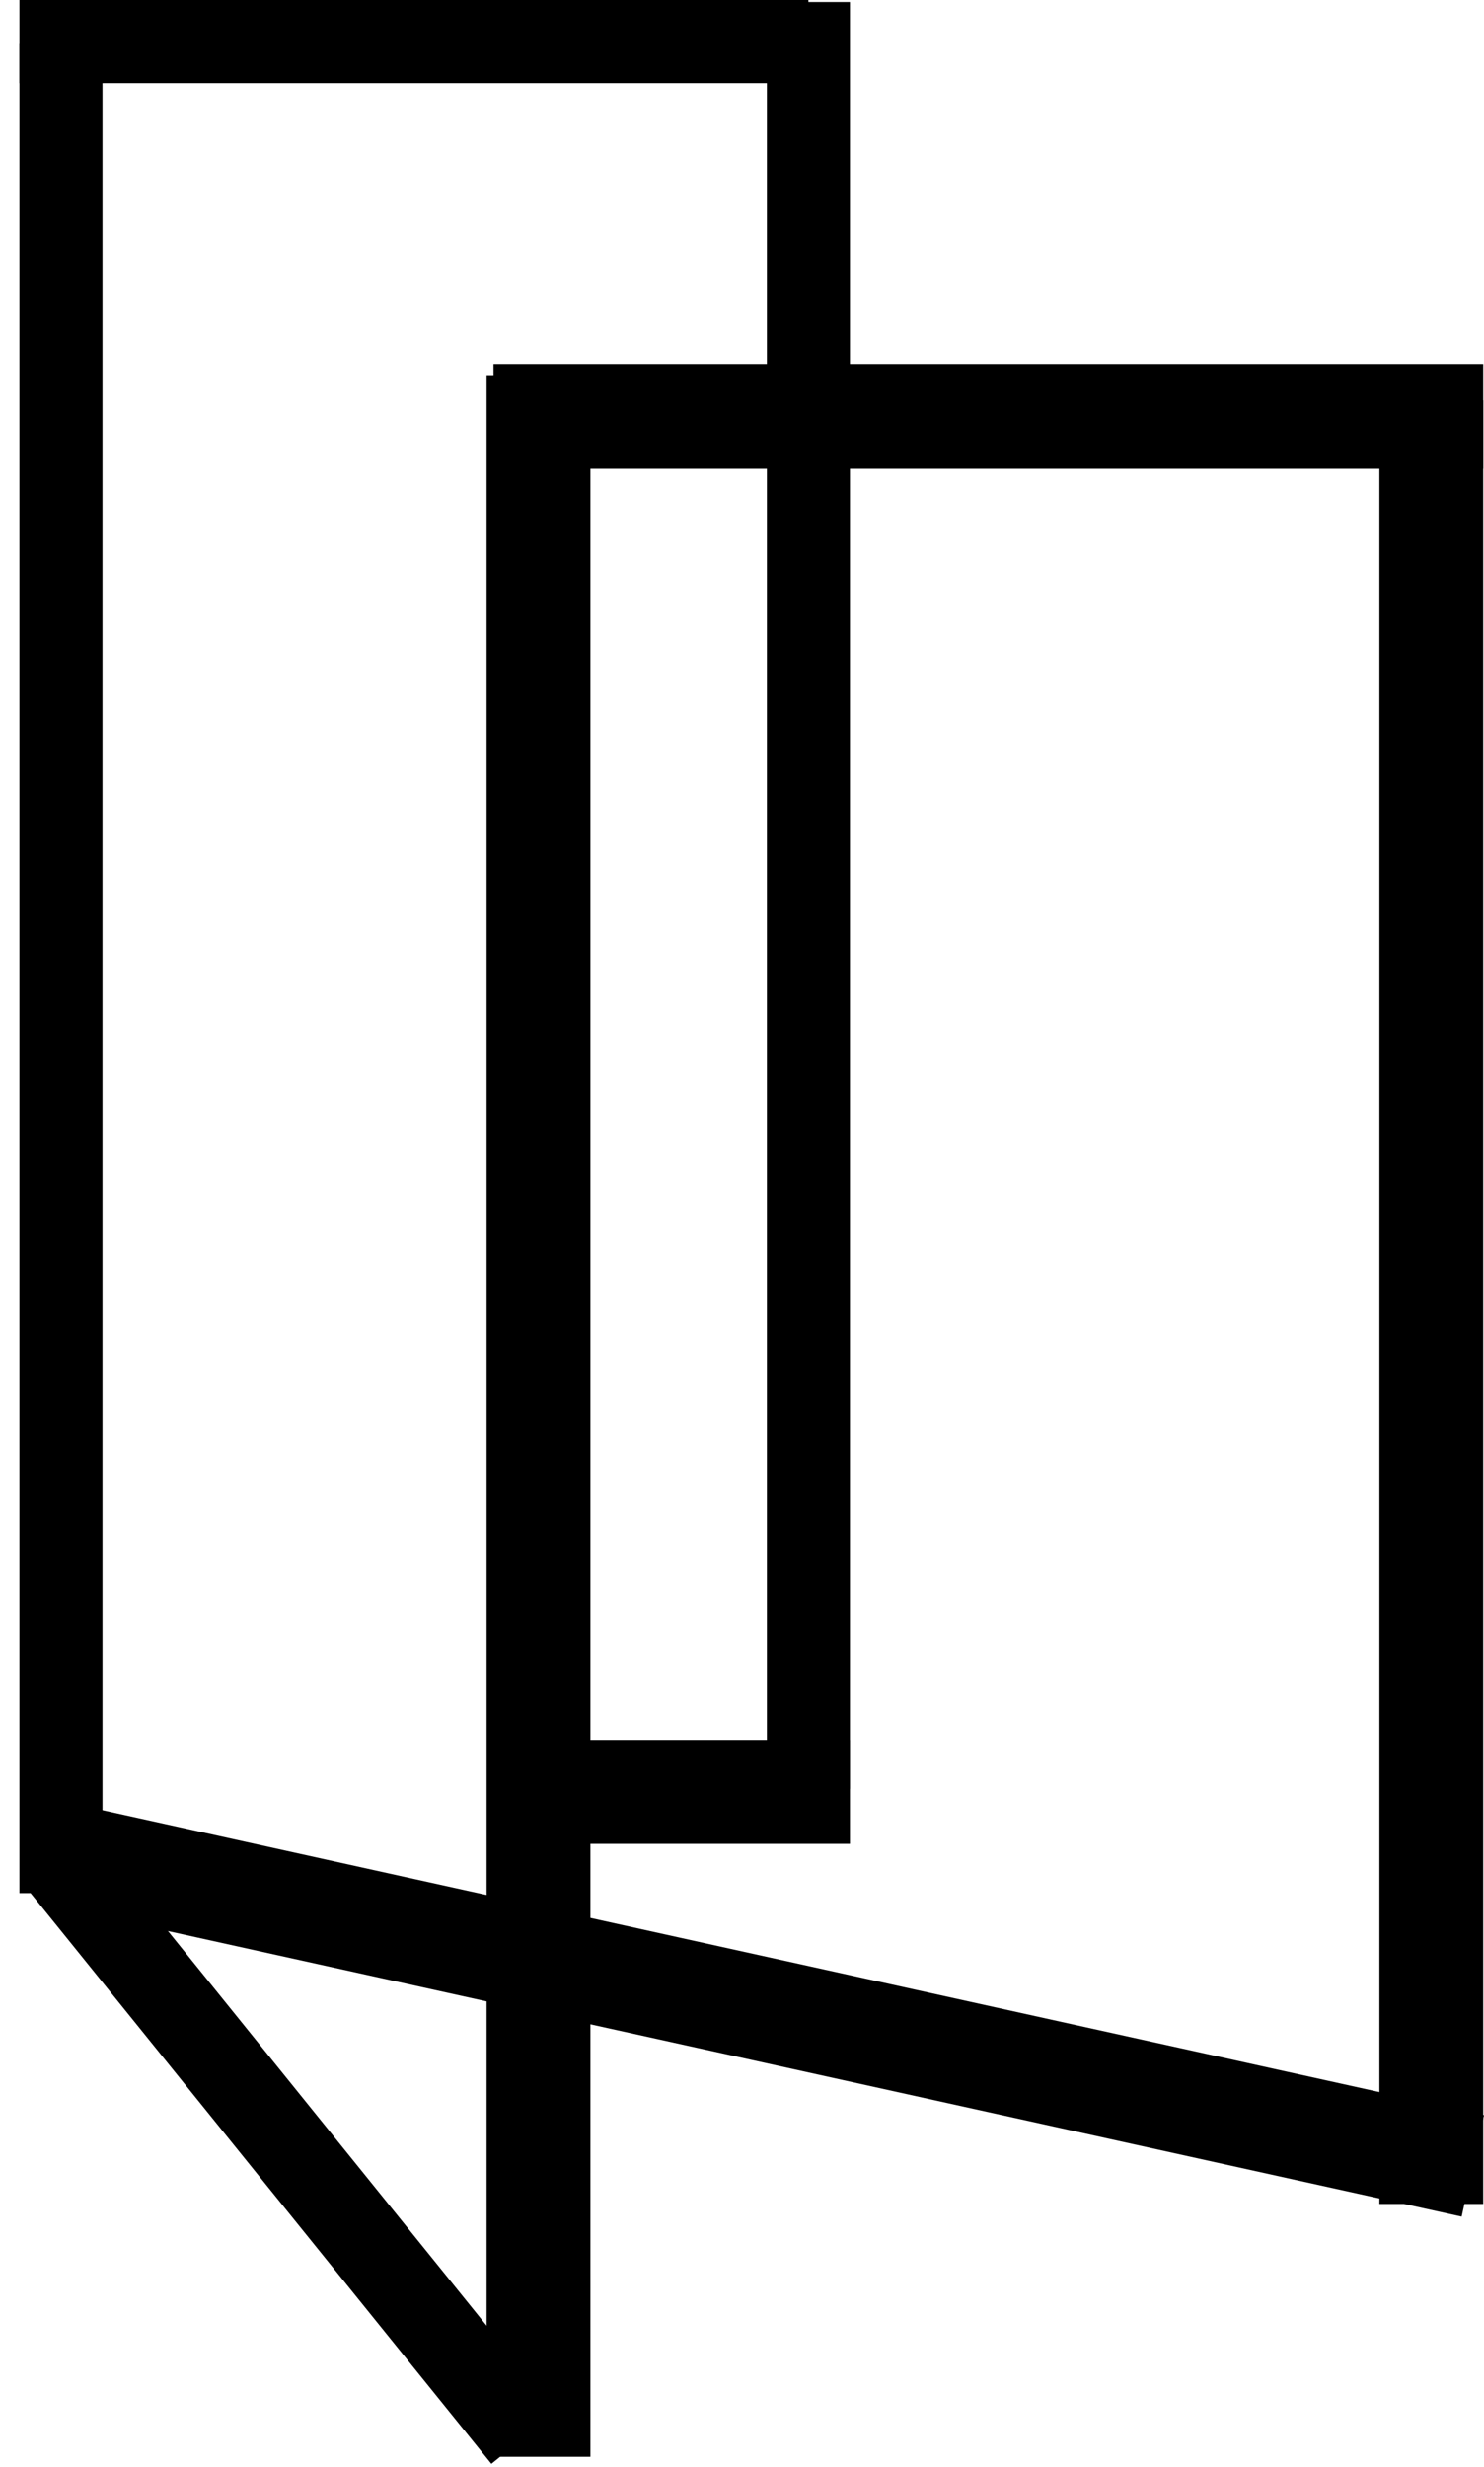 <svg xmlns="http://www.w3.org/2000/svg" width="71.475" height="118.74" viewBox="0 0 71.475 118.74">
  <g id="logo2" transform="translate(-452.564 -325.257)">
    <path id="Контур_4" data-name="Контур 4" d="M-2.167,0H45.5" transform="translate(478.5 345.294)" fill="none" stroke="#000" stroke-width="5"/>
    <line id="Линия_14" data-name="Линия 14" x2="38" transform="translate(453.5 327.257)" fill="none" stroke="#000" stroke-width="4"/>
    <path id="Линия_2" data-name="Линия 2" d="M0,0V89" transform="translate(455.5 327.371)" fill="none" stroke="#000" stroke-width="4"/>
    <path id="Линия_9" data-name="Линия 9" d="M0,106V5.833" transform="translate(478.5 337.5)" fill="none" stroke="#000" stroke-width="5"/>
    <path id="Контур_3" data-name="Контур 3" d="M0,86.833V0" transform="translate(521.5 344.5)" fill="none" stroke="#000" stroke-width="5"/>
    <path id="Линия_11" data-name="Линия 11" d="M0,0,23.7,26.379" transform="translate(455.5 415) rotate(3)" fill="none" stroke="#000" stroke-width="4"/>
    <path id="Контур_1" data-name="Контур 1" d="M0,0,68,15" transform="translate(455.5 414.5)" fill="none" stroke="#000" stroke-width="5"/>
    <line id="Линия_4" data-name="Линия 4" x1="13" transform="translate(480.5 411.5)" fill="none" stroke="#000" stroke-width="5"/>
    <path id="Линия_16" data-name="Линия 16" d="M0,0V86" transform="translate(491.5 325.354)" fill="none" stroke="#000" stroke-width="4"/>
  </g>
</svg>
